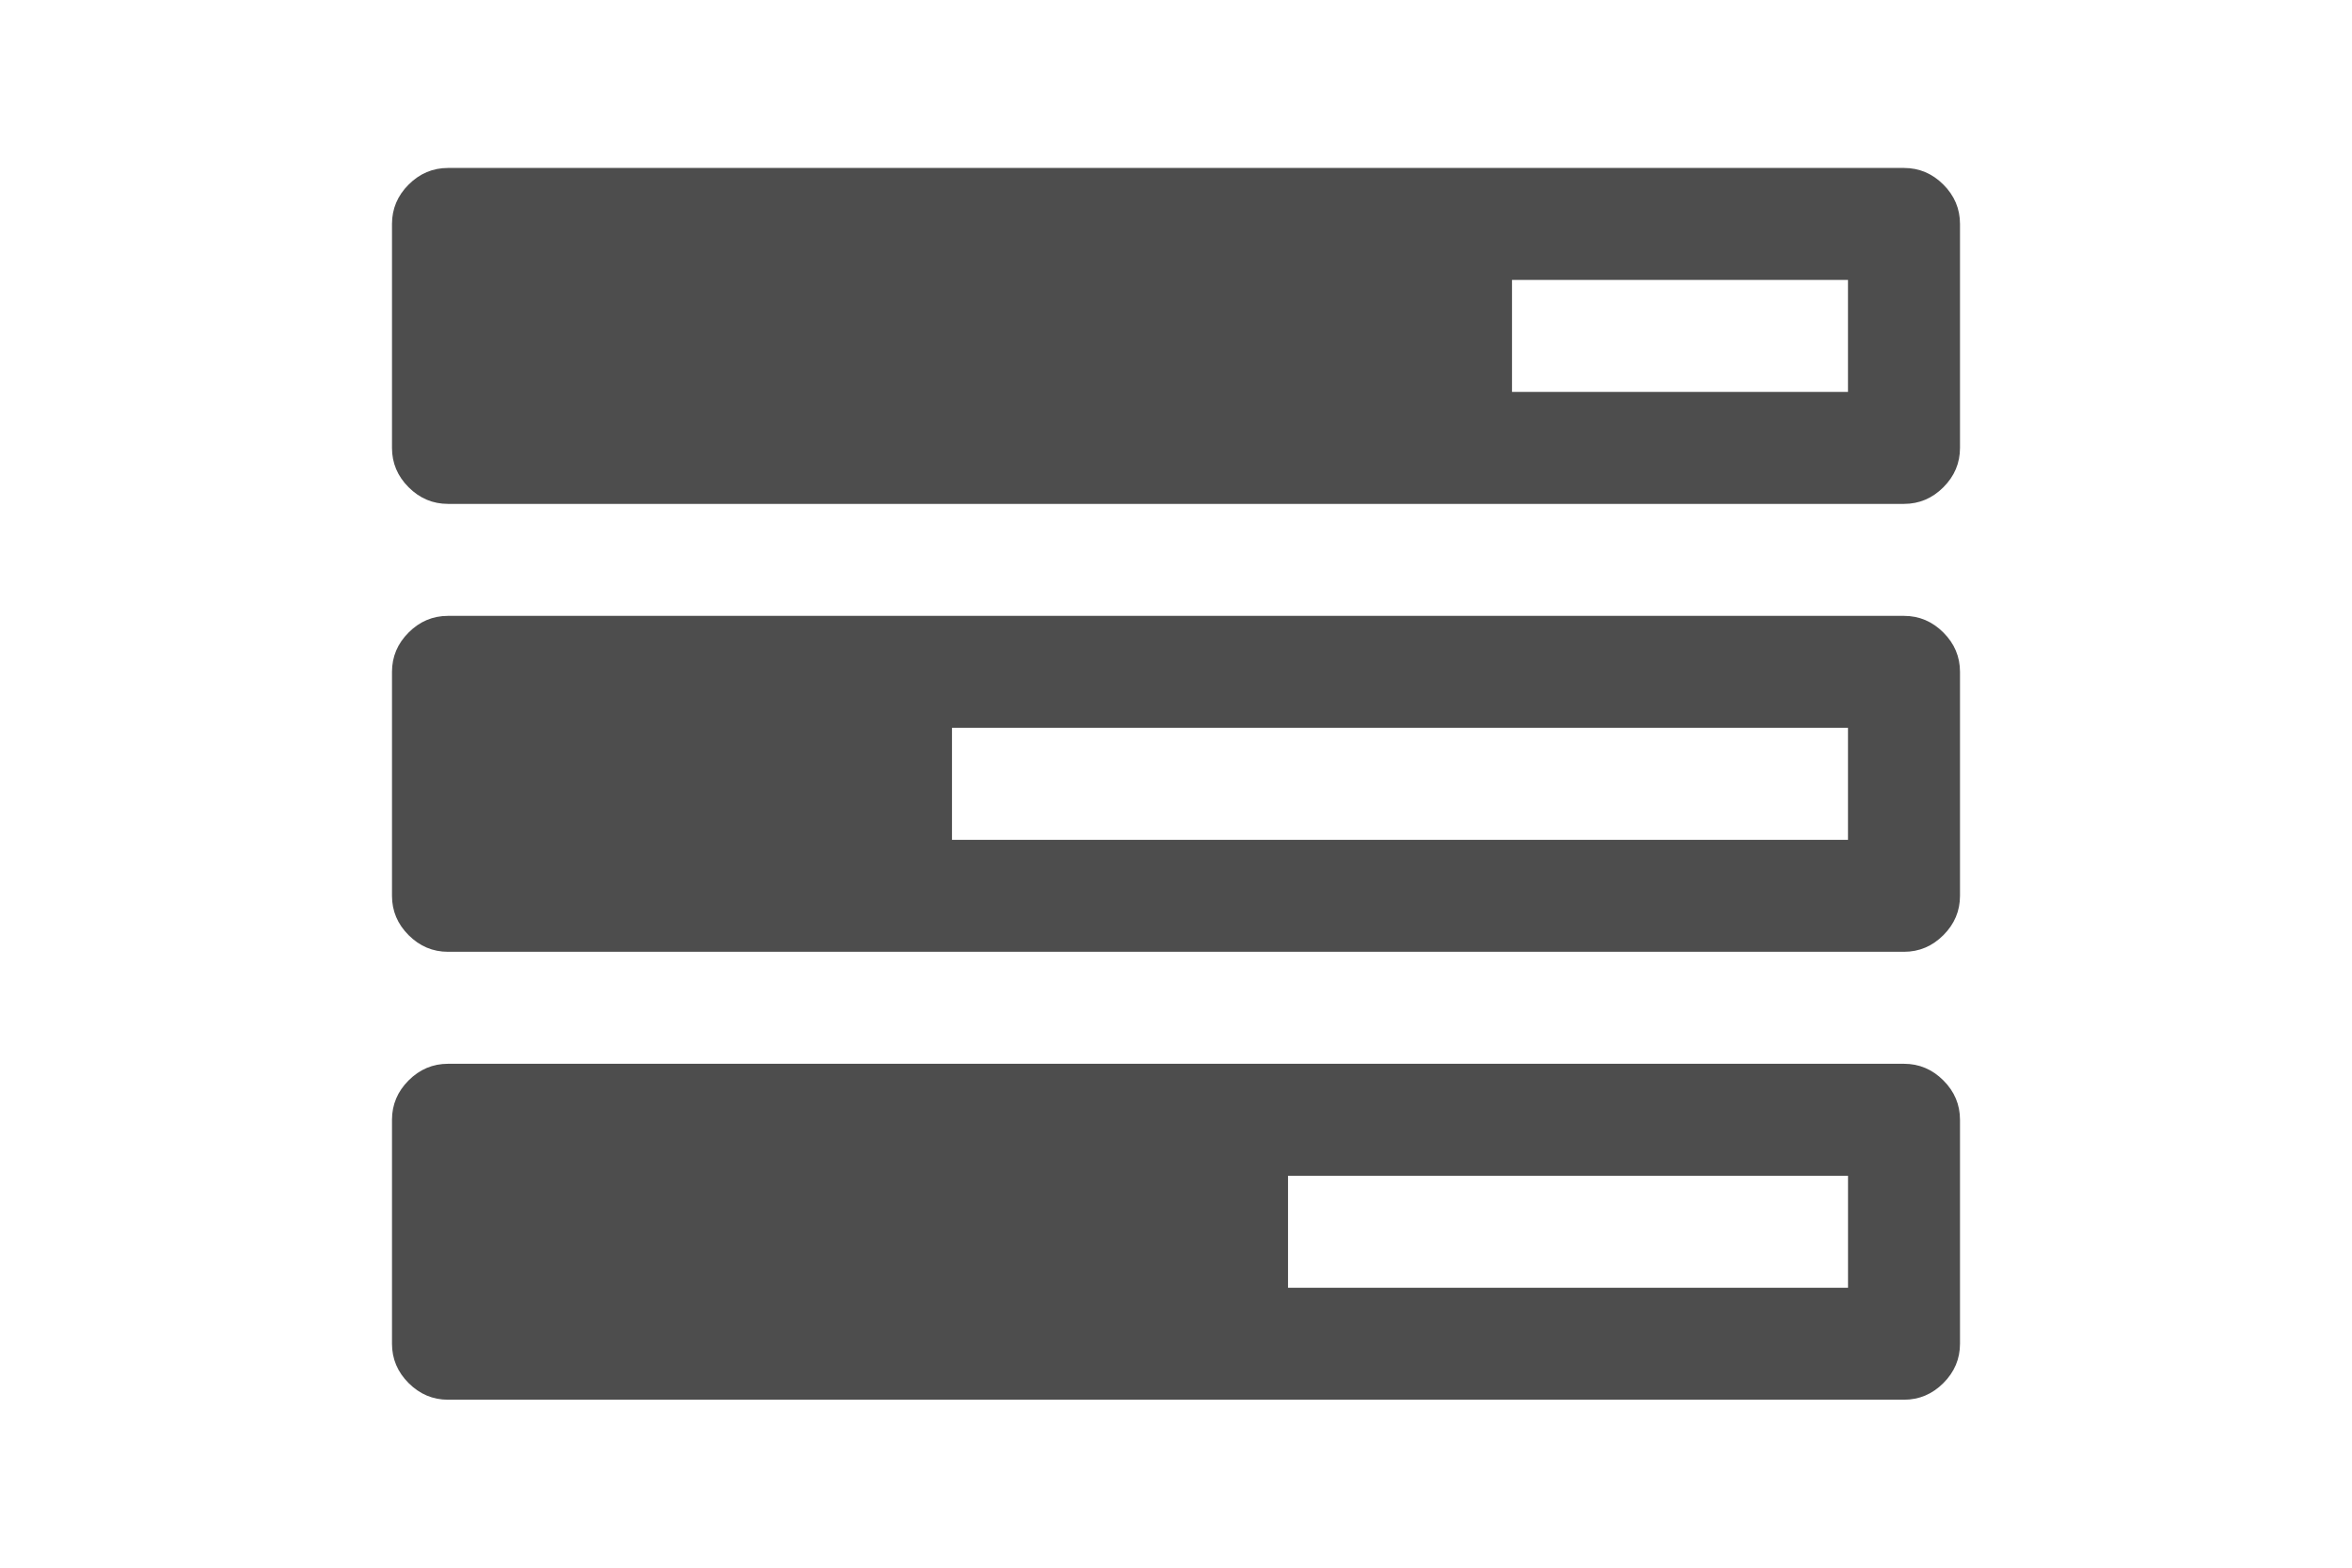 <svg xmlns="http://www.w3.org/2000/svg" id="Capa_1" x="0px" y="0px" width="30px" height="20px" viewBox="0 0 216 146">
	<g fill="#4D4D4D" >
		<path d="M175.785,99.071H40.214c-1.413,0-2.635,0.517-3.667,1.548c-1.032,1.031-1.548,2.255-1.548,3.667v20.856
				 c0,1.411,0.516,2.635,1.548,3.666c1.033,1.031,2.255,1.549,3.667,1.549h135.571c1.412,0,2.635-0.518,3.667-1.549
				 s1.548-2.255,1.548-3.666v-20.856c0-1.412-0.516-2.636-1.548-3.667S177.197,99.071,175.785,99.071z M170.572,119.929H118.43V109.5
				 h52.143V119.929z"/>
		<path d="M175.785,57.357H40.214c-1.413,0-2.635,0.516-3.667,1.548c-1.032,1.032-1.548,2.254-1.548,3.666v20.856
				 c0,1.412,0.516,2.635,1.548,3.666c1.033,1.032,2.255,1.549,3.667,1.549h135.571c1.412,0,2.635-0.517,3.667-1.549
				 c1.032-1.031,1.548-2.254,1.548-3.666V62.571c0-1.412-0.516-2.634-1.548-3.666C178.42,57.873,177.197,57.357,175.785,57.357z
				 M170.57,78.214H87.143V67.786h83.427V78.214z"/>
		<path d="M179.452,17.19c-1.032-1.031-2.255-1.548-3.667-1.548H40.214c-1.413,0-2.635,0.517-3.667,1.548
				 c-1.032,1.032-1.548,2.255-1.548,3.667v20.856c0,1.413,0.516,2.635,1.548,3.667c1.033,1.032,2.255,1.548,3.667,1.548h135.571
				 c1.412,0,2.635-0.516,3.667-1.548c1.032-1.032,1.548-2.254,1.548-3.667V20.857C181,19.445,180.484,18.223,179.452,17.19z
				 M170.57,36.5h-31.285V26.071h31.285V36.5z"/>
	</g>
</svg>